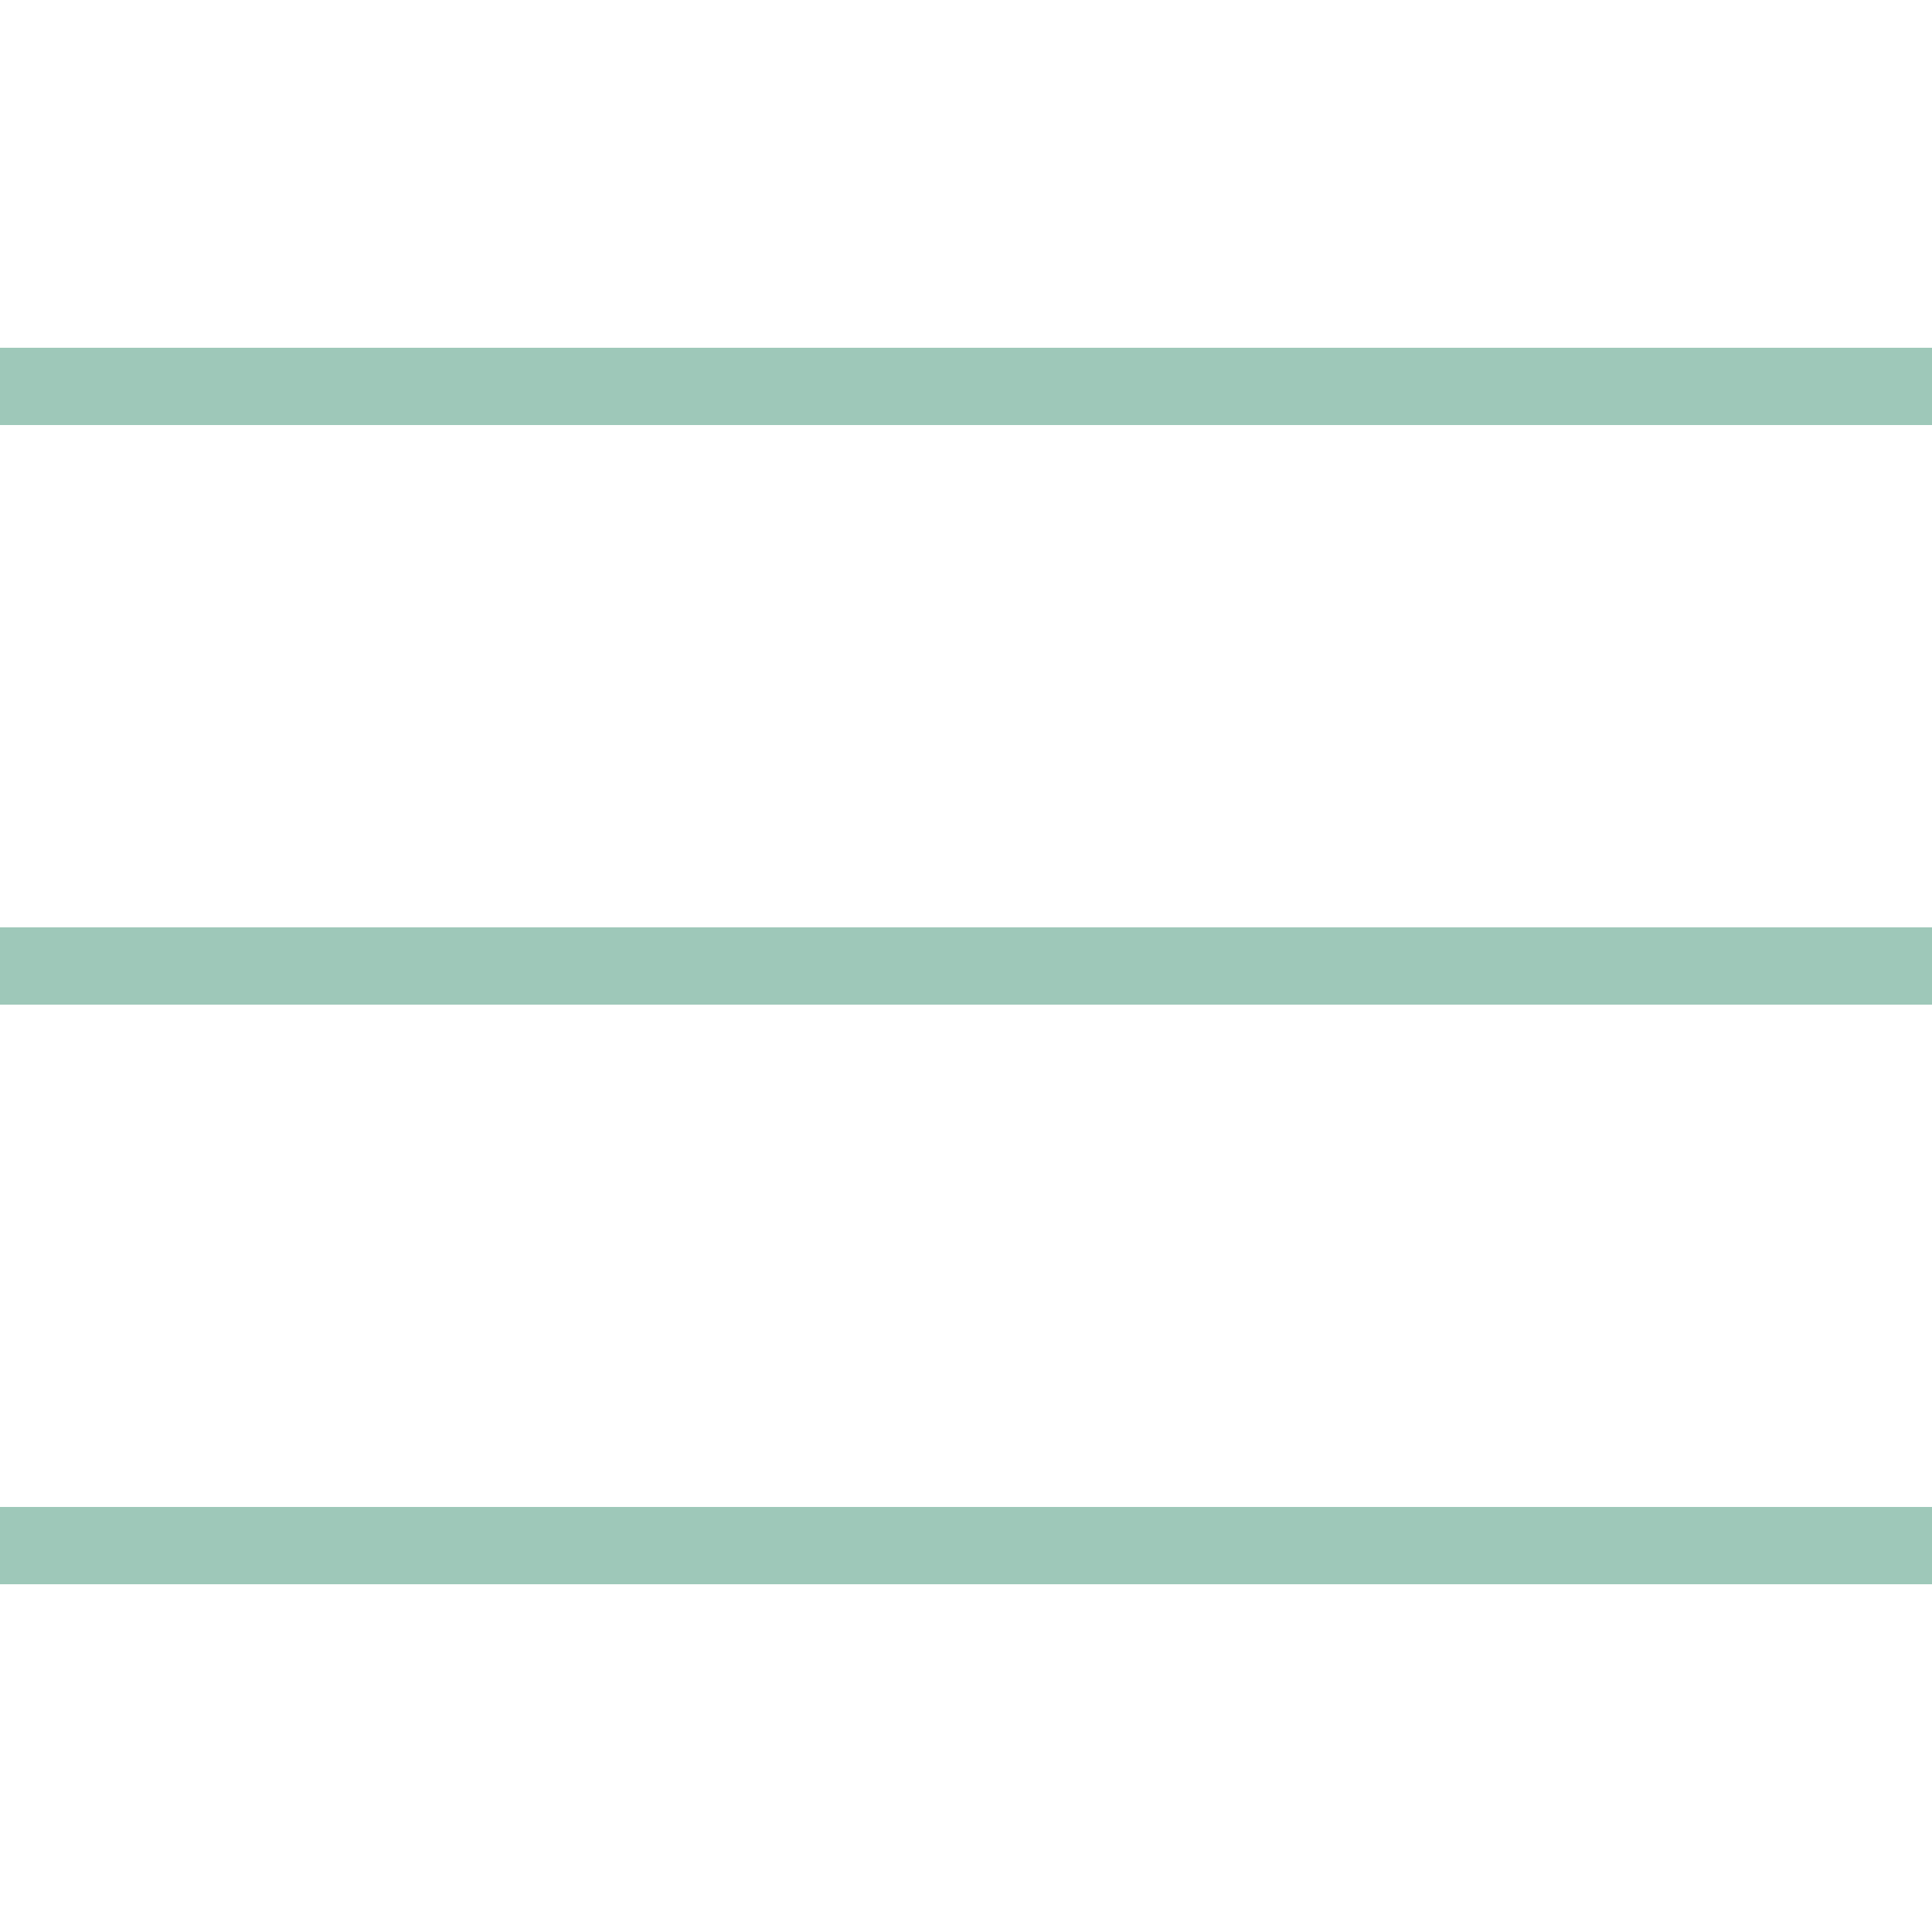 <svg xmlns="http://www.w3.org/2000/svg"  viewBox="0 0 50 50" width="24px" height="24px"><path d="M 0 9 L 0 11 L 50 11 L 50 9 Z M 0 24 L 0 26 L 50 26 L 50 24 Z M 0 39 L 0 41 L 50 41 L 50 39 Z" fill="#9EC8B9"/></svg>
